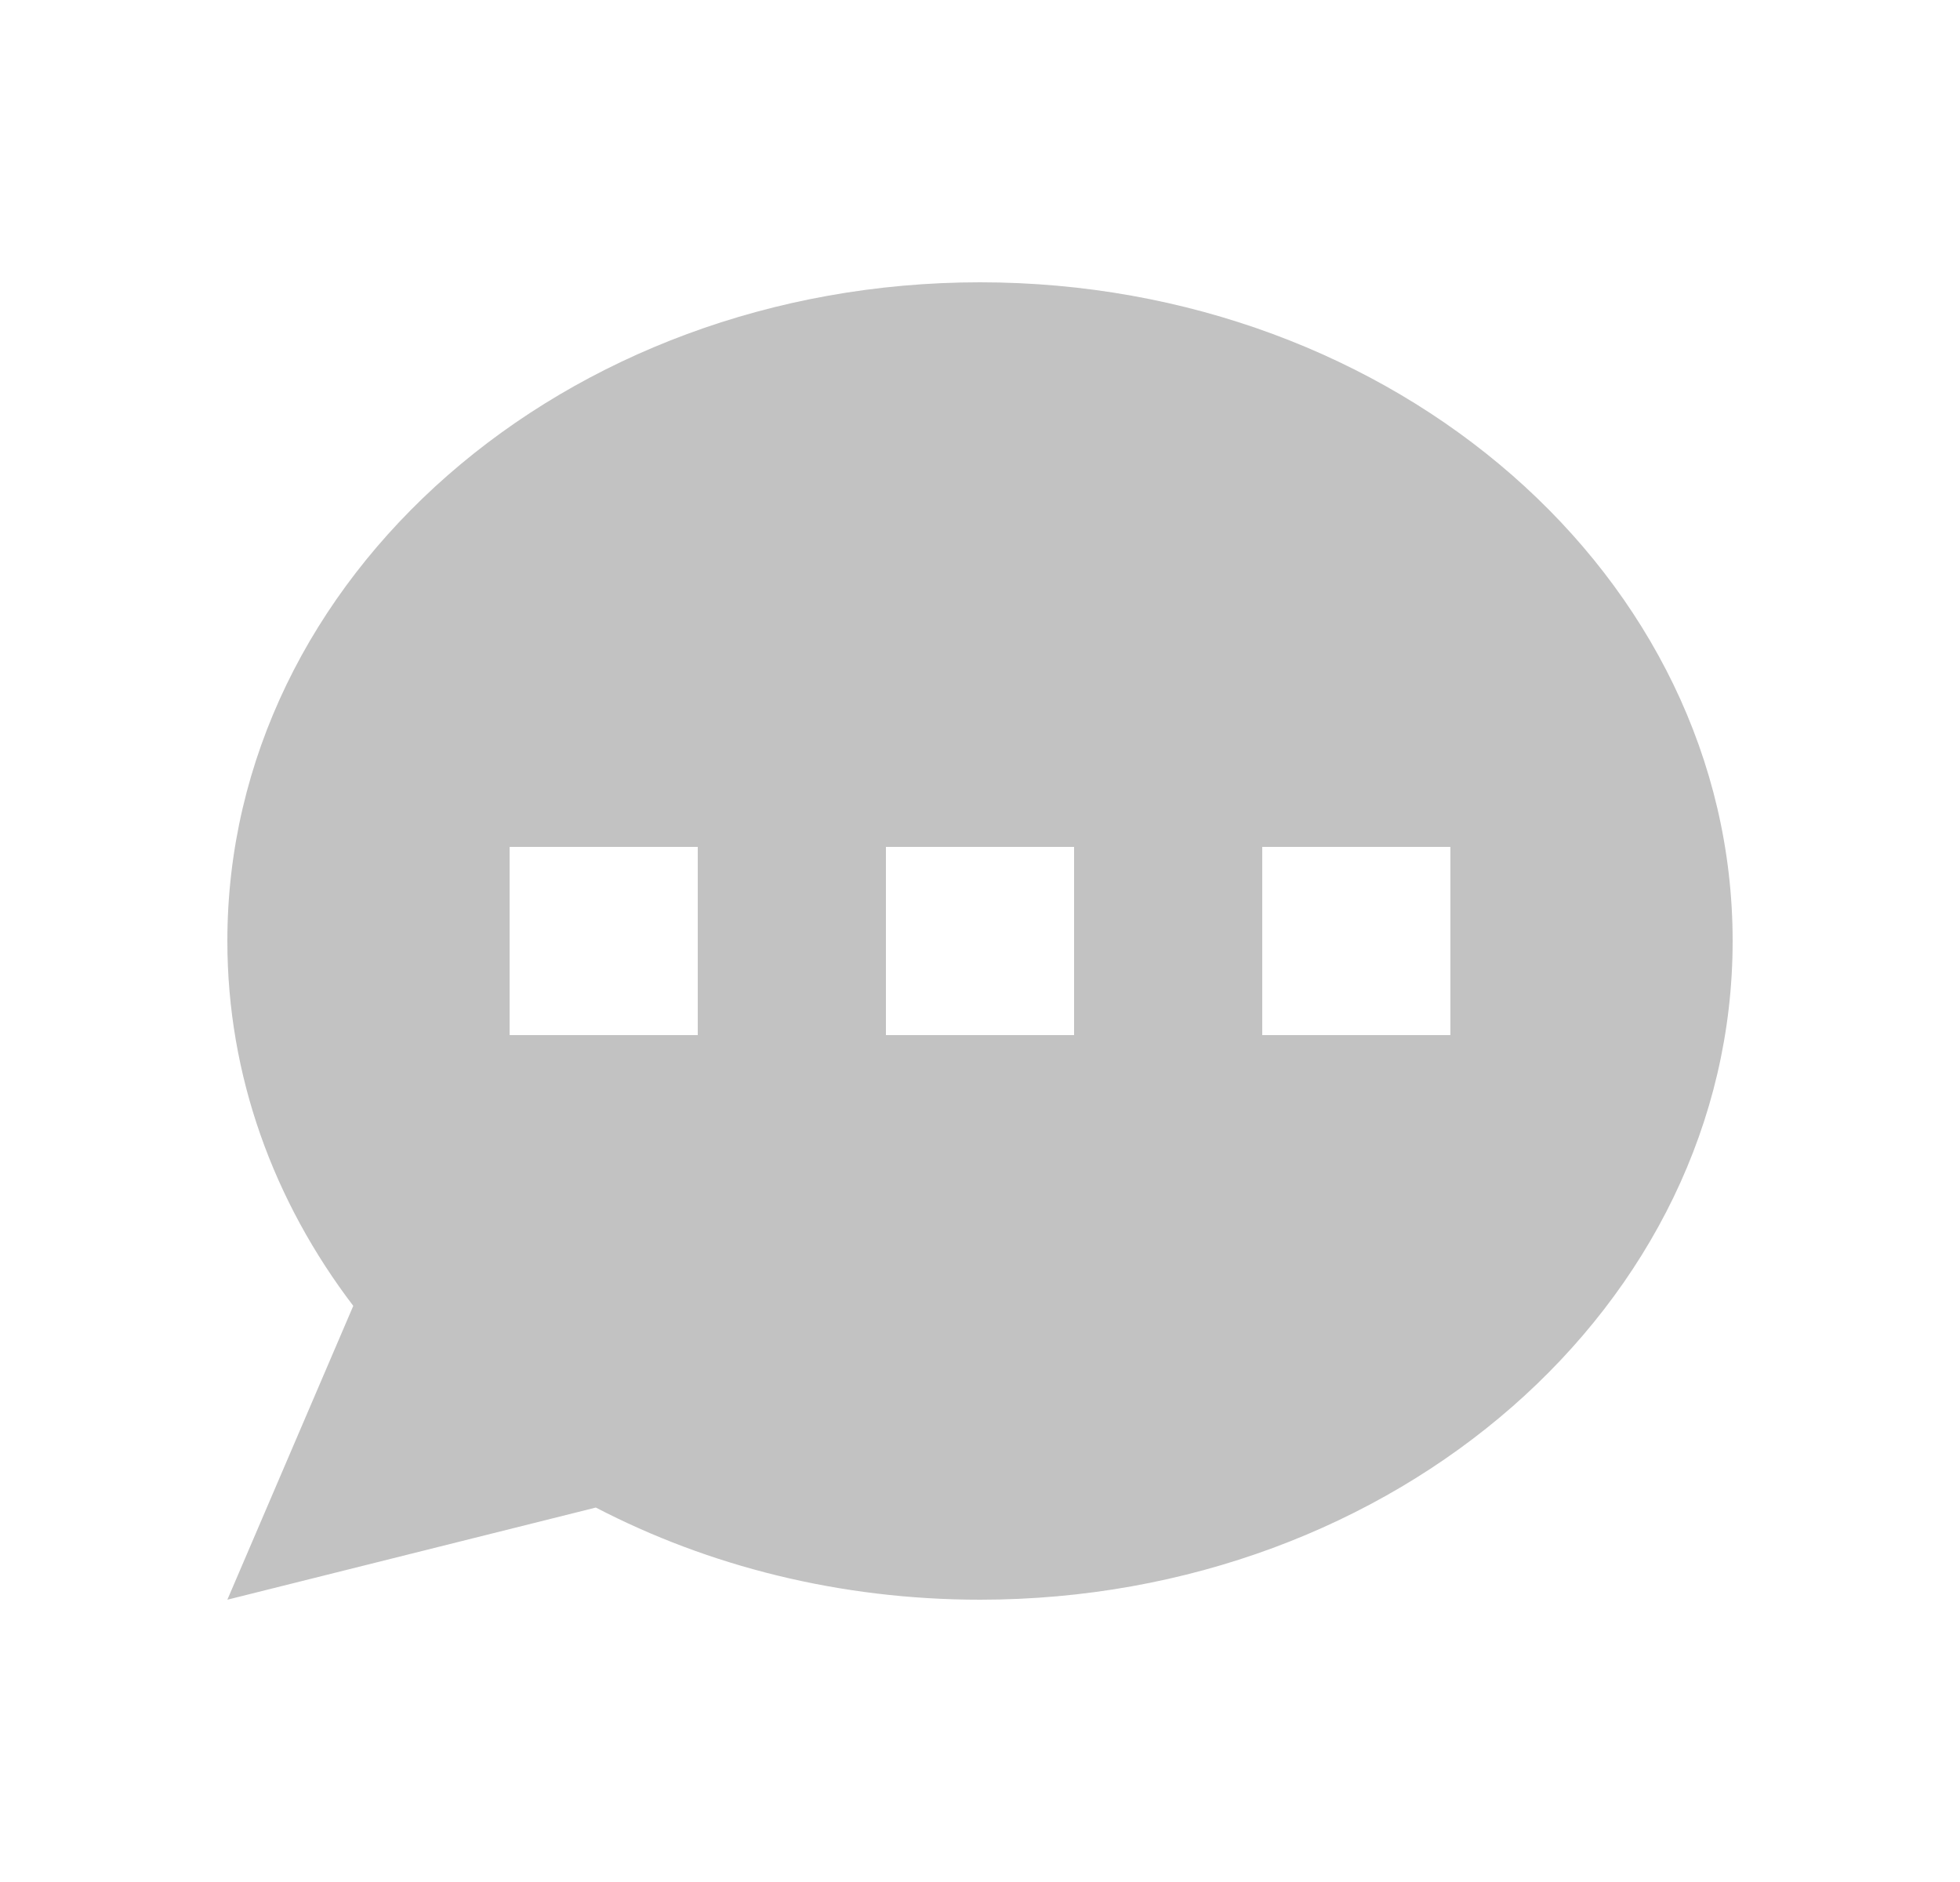 <svg width="25" height="24" viewBox="0 0 25 24" fill="none" xmlns="http://www.w3.org/2000/svg">
<path fill-rule="evenodd" clip-rule="evenodd" d="M22.1 12C22.1 16.639 17.802 20.4 12.5 20.4C10.71 20.4 9.035 19.971 7.6 19.225L2.9 20.4L4.506 16.653C3.491 15.321 2.9 13.721 2.9 12C2.9 7.361 7.198 3.6 12.5 3.6C17.802 3.6 22.1 7.361 22.1 12ZM8.9 10.8H6.5V13.2H8.9V10.8ZM18.5 10.8H16.1V13.2H18.5V10.8ZM11.3 10.8H13.7V13.2H11.3V10.8Z" fill="#C2C2C2"/>
</svg>
